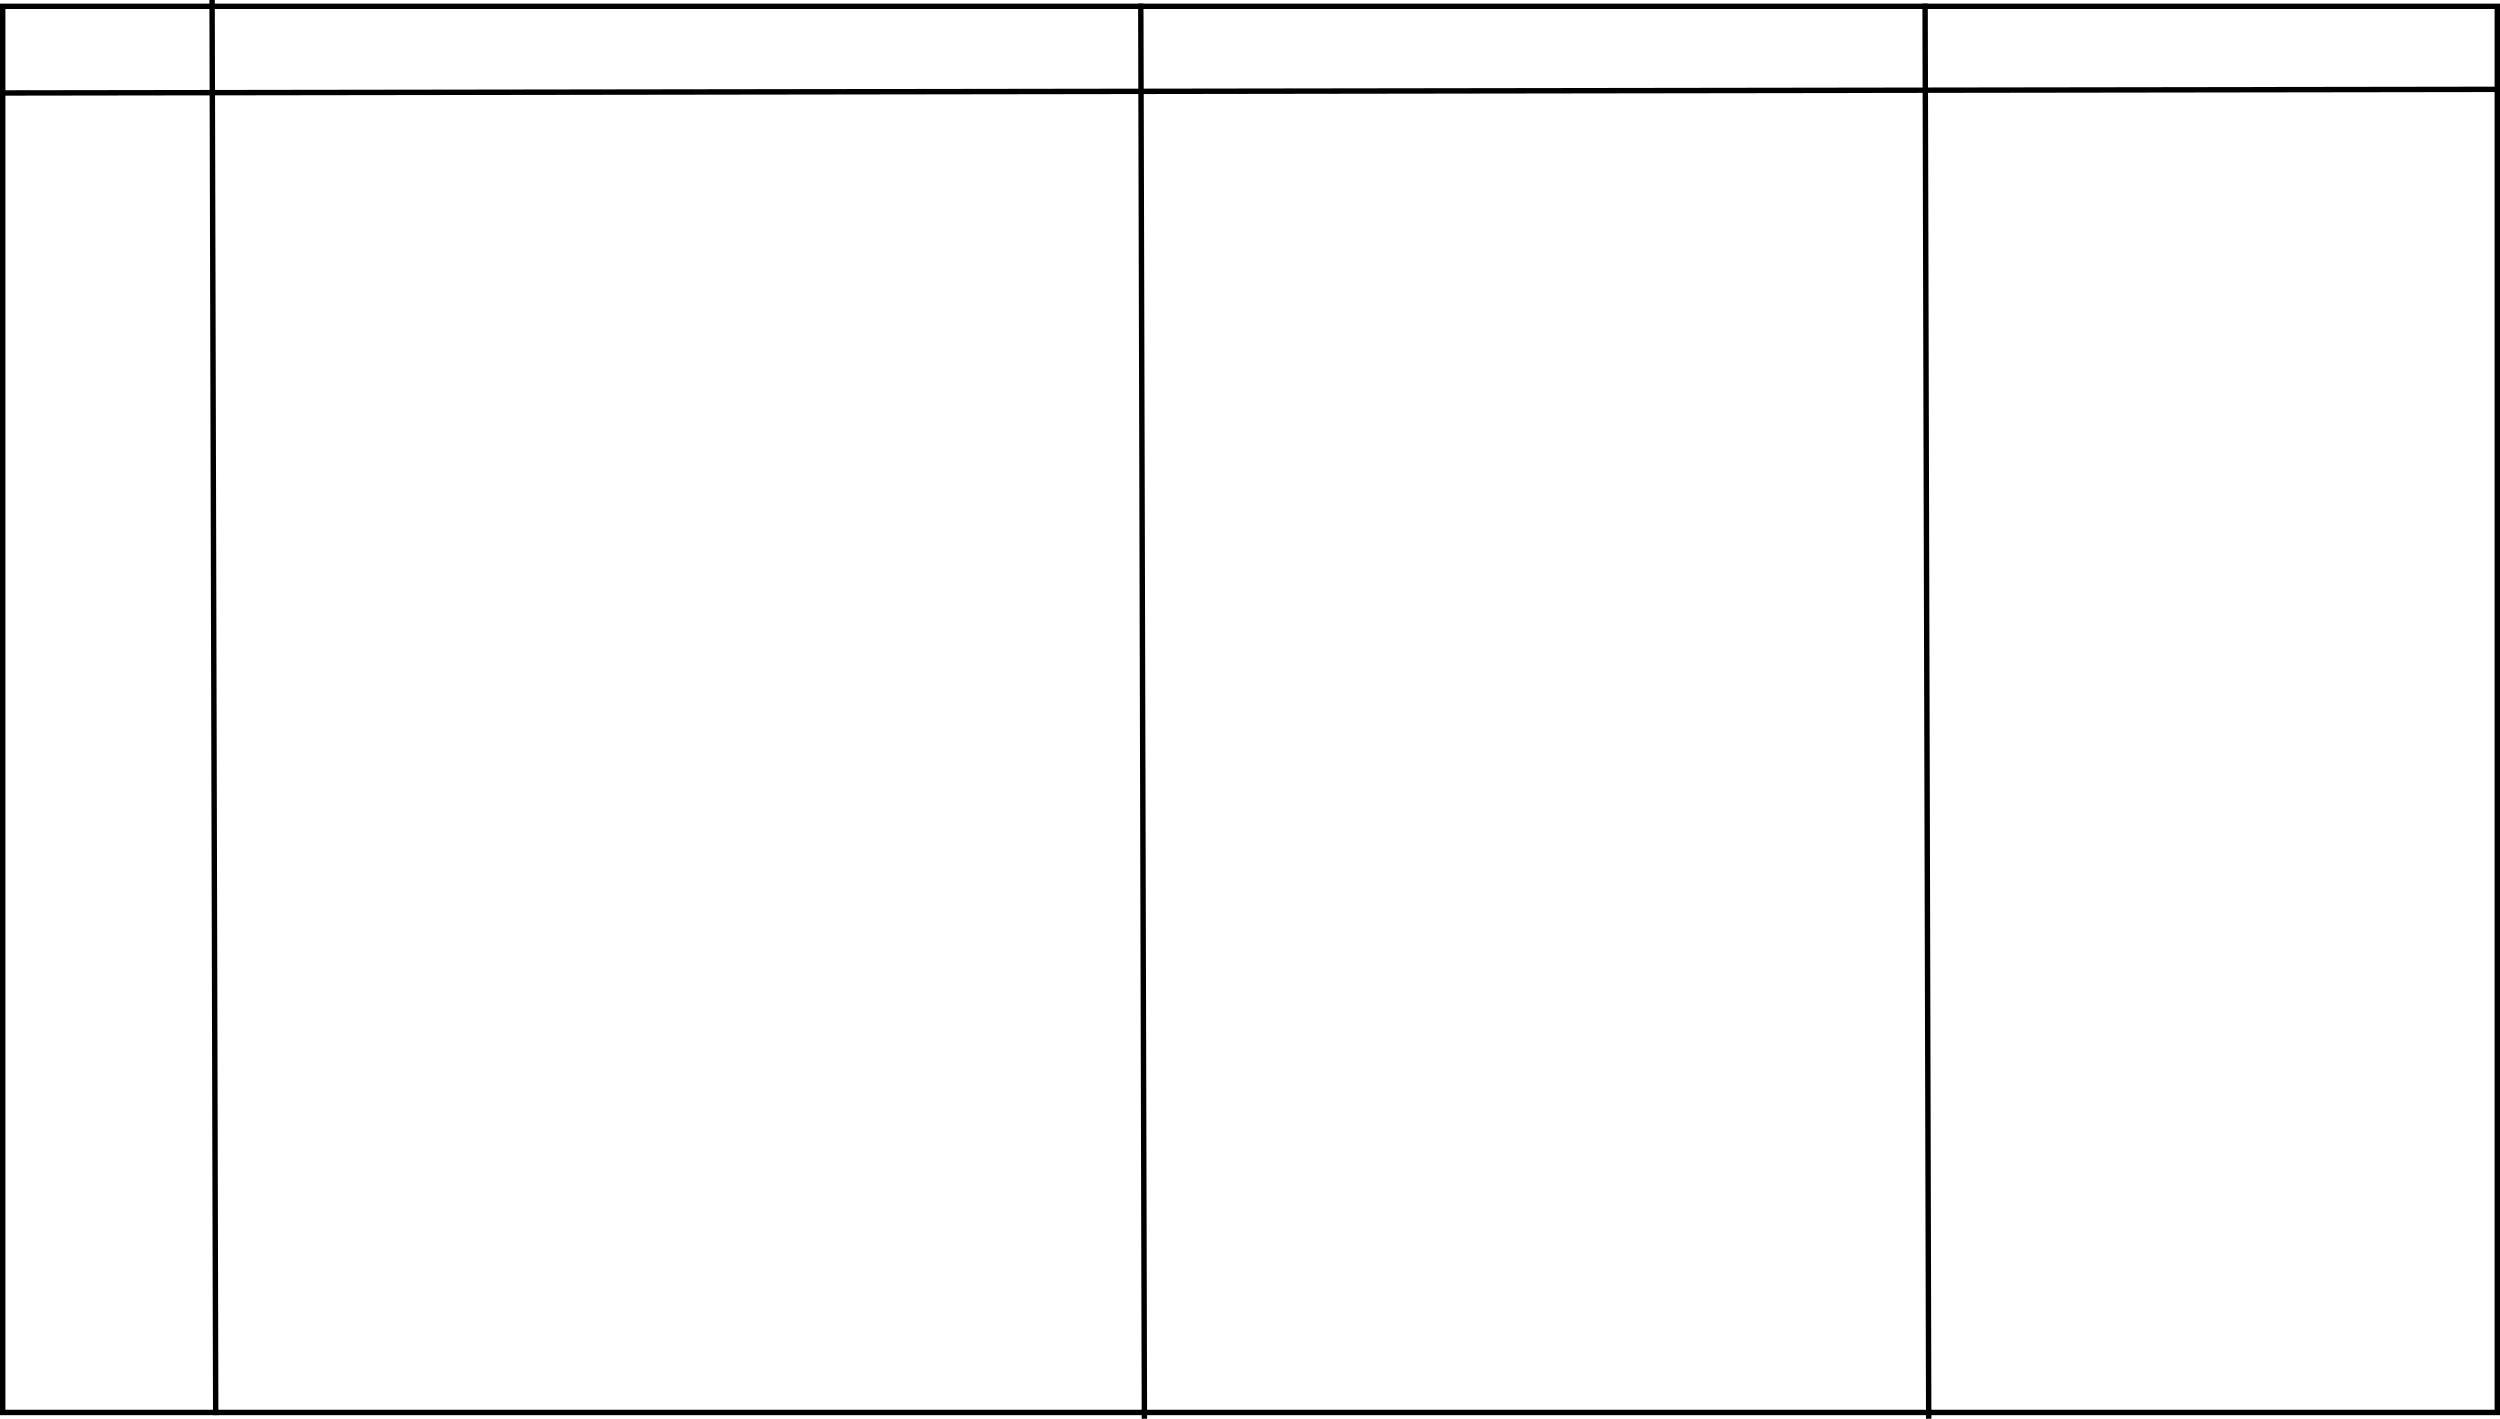 <svg width="1385" height="786" viewBox="0 0 1385 786" fill="none" xmlns="http://www.w3.org/2000/svg">
<rect x="1.5" y="3.5" width="1382" height="779" stroke="black" stroke-width="3"/>
<line x1="0.998" y1="51.5" x2="1385" y2="49.5" stroke="black" stroke-width="3"/>
<line x1="117.5" y1="-0.004" x2="119.5" y2="783.996" stroke="black" stroke-width="3"/>
<path d="M632 1.996L634 785.996" stroke="black" stroke-width="3"/>
<line x1="1066.5" y1="1.996" x2="1068.5" y2="785.996" stroke="black" stroke-width="3"/>
</svg>
